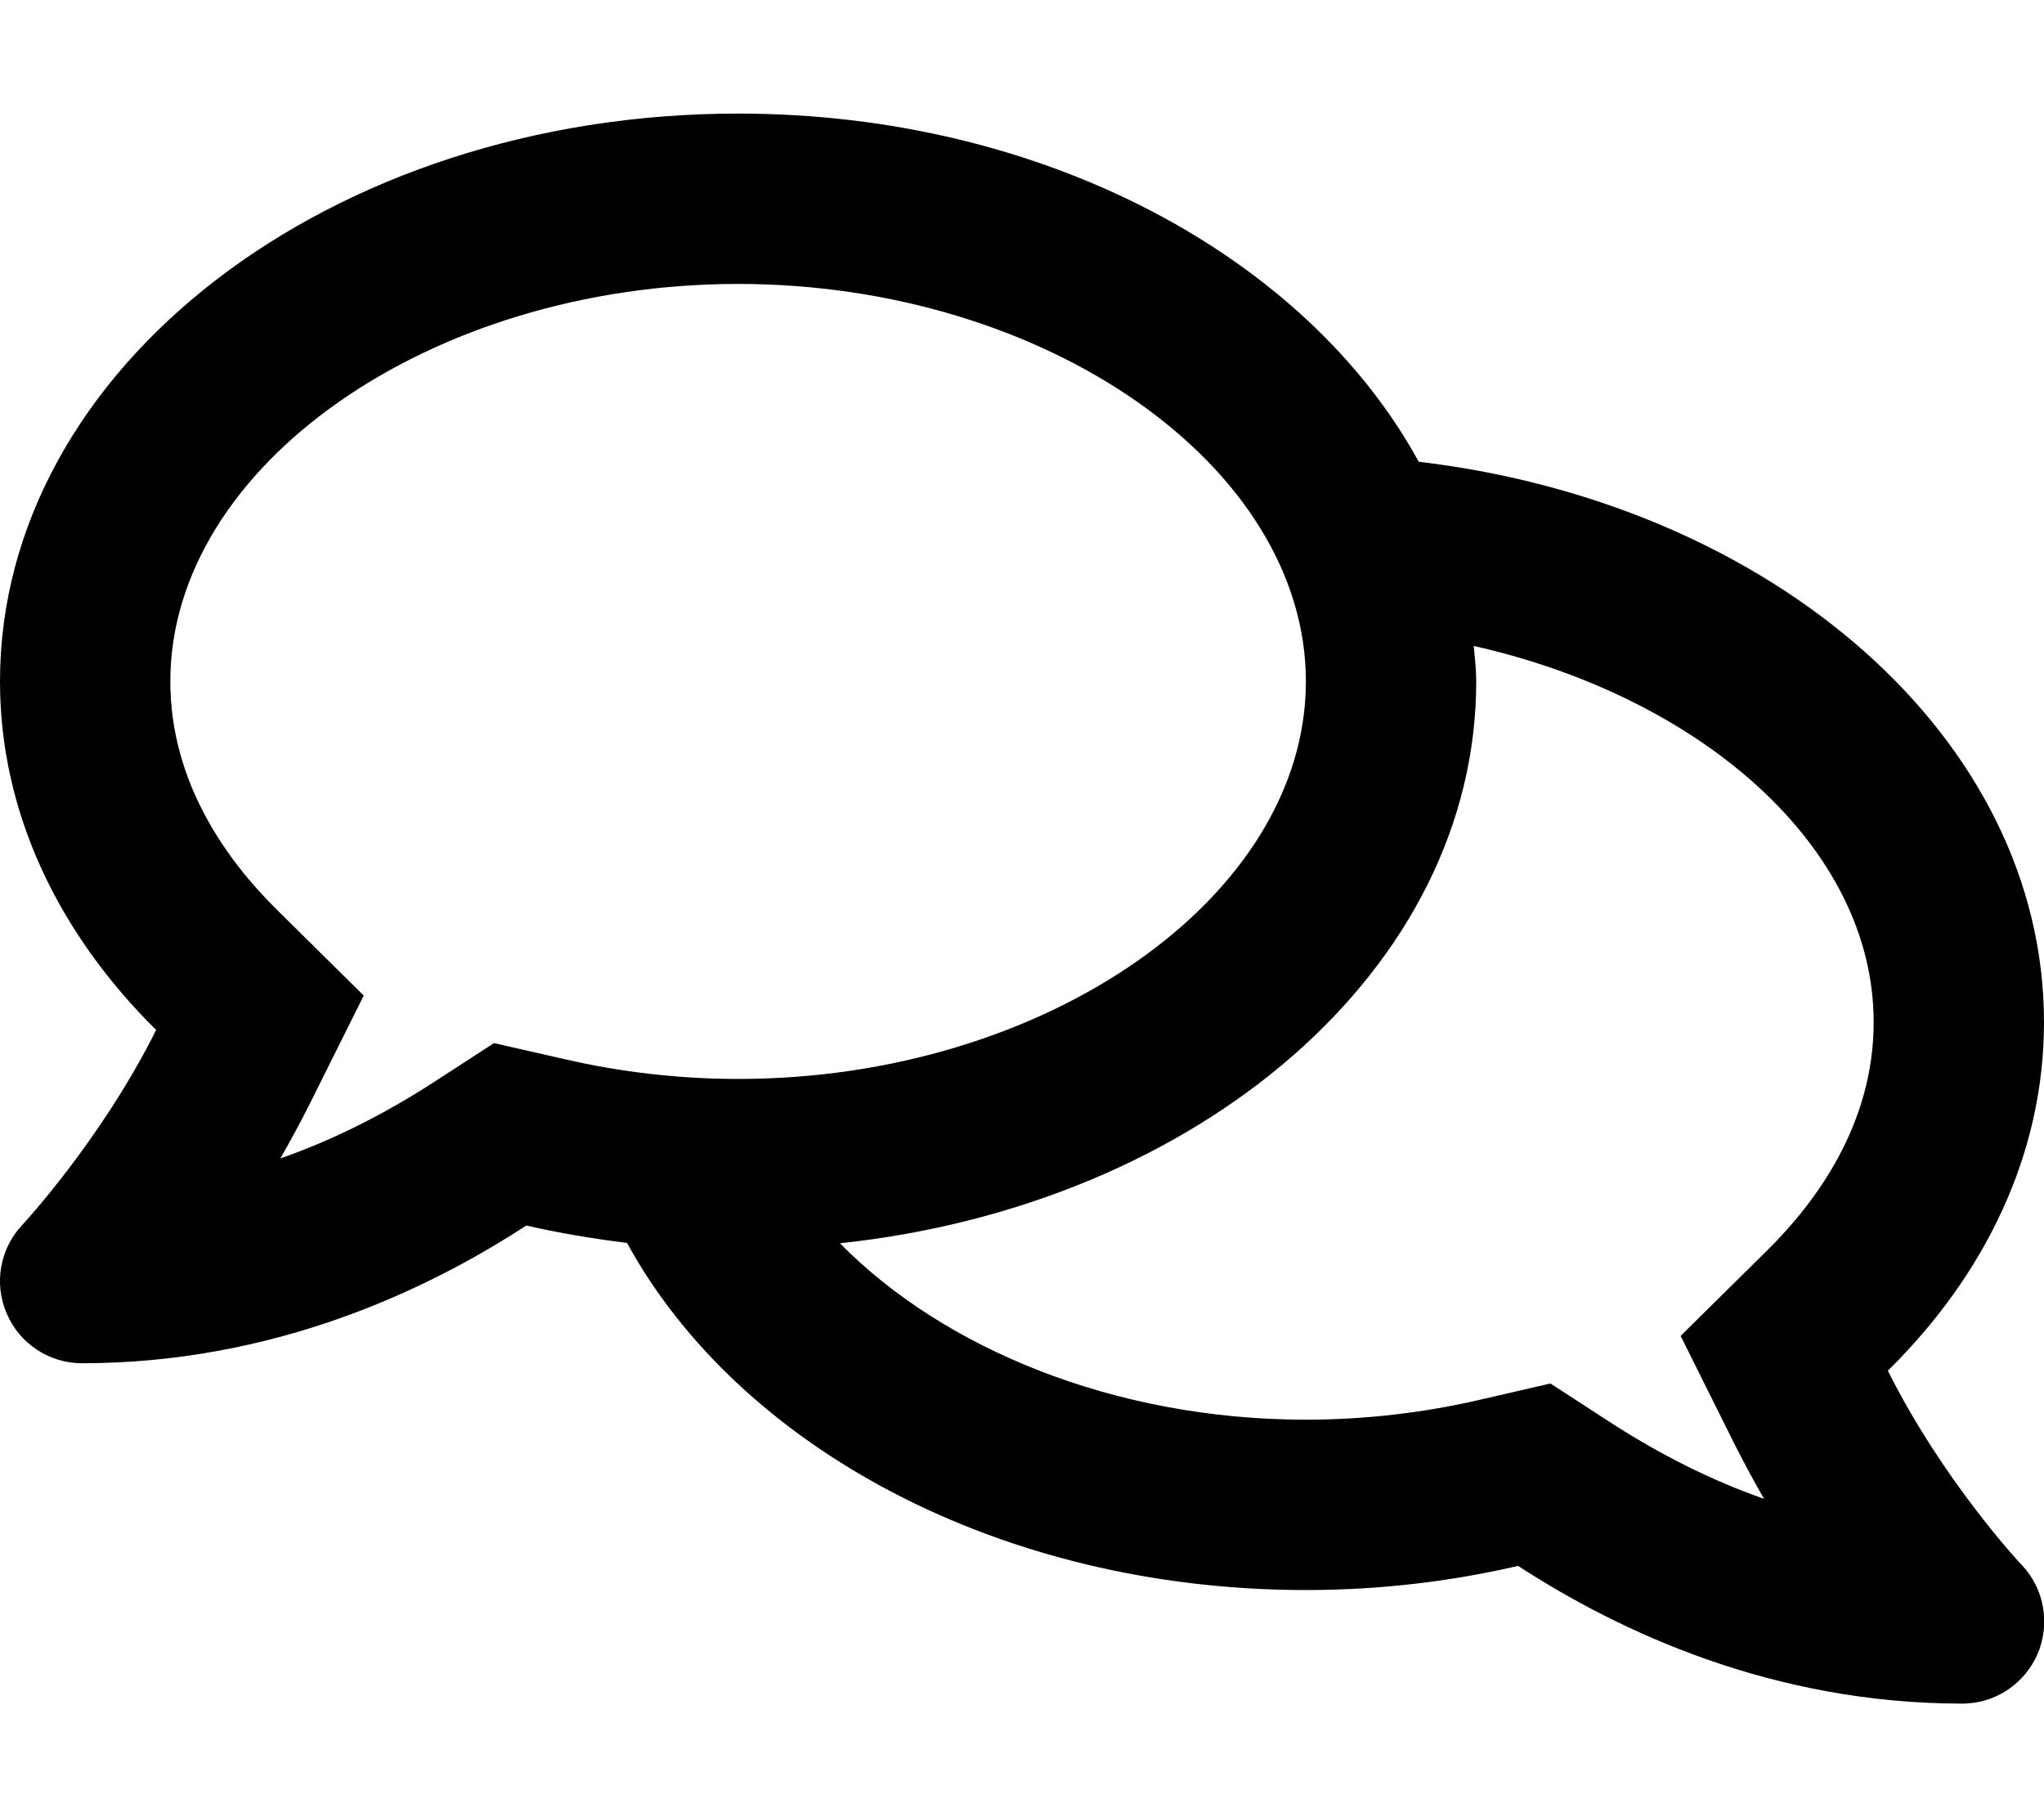 <svg xmlns="http://www.w3.org/2000/svg" viewBox="0 0 576 512"><!-- Font Awesome Pro 5.15.1 by @fontawesome - https://fontawesome.com License - https://fontawesome.com/license/pro (Icons: CC BY 4.0, Fonts: SIL OFL 1.1, Code: MIT License) --><path d="M532 386.2c27.5-27.1 44-61.1 44-98.2 0-80-76.5-146.1-176.2-157.9C368.3 72.5 294.3 32 208 32 93.1 32 0 103.6 0 192c0 37 16.5 71 44 98.2-15.3 30.7-37.3 54.5-37.7 54.9-6.3 6.7-8.1 16.5-4.4 25 3.6 8.5 12 14 21.2 14 53.5 0 96.7-20.2 125.2-38.8 9.2 2.1 18.7 3.7 28.4 4.9C208.1 407.6 281.8 448 368 448c20.8 0 40.8-2.4 59.8-6.8C456.3 459.7 499.4 480 553 480c9.2 0 17.5-5.5 21.2-14 3.6-8.5 1.9-18.3-4.4-25-.4-.3-22.5-24.1-37.8-54.8zm-392.8-92.3L122.1 305c-14.1 9.1-28.5 16.3-43.1 21.4 2.7-4.7 5.4-9.7 8-14.8l15.5-31.1L77.7 256C64.2 242.6 48 220.7 48 192c0-60.7 73.3-112 160-112s160 51.3 160 112-73.3 112-160 112c-16.5 0-33-1.9-49-5.6l-19.8-4.5zM498.3 352l-24.7 24.4 15.5 31.1c2.6 5.1 5.3 10.1 8 14.8-14.6-5.1-29-12.3-43.1-21.4l-17.1-11.1-19.9 4.6c-16 3.7-32.5 5.6-49 5.6-54 0-102.2-20.1-131.3-49.7C338 339.5 416 272.9 416 192c0-3.4-.4-6.7-.7-10C479.7 196.5 528 238.8 528 288c0 28.7-16.2 50.6-29.7 64z"/></svg>